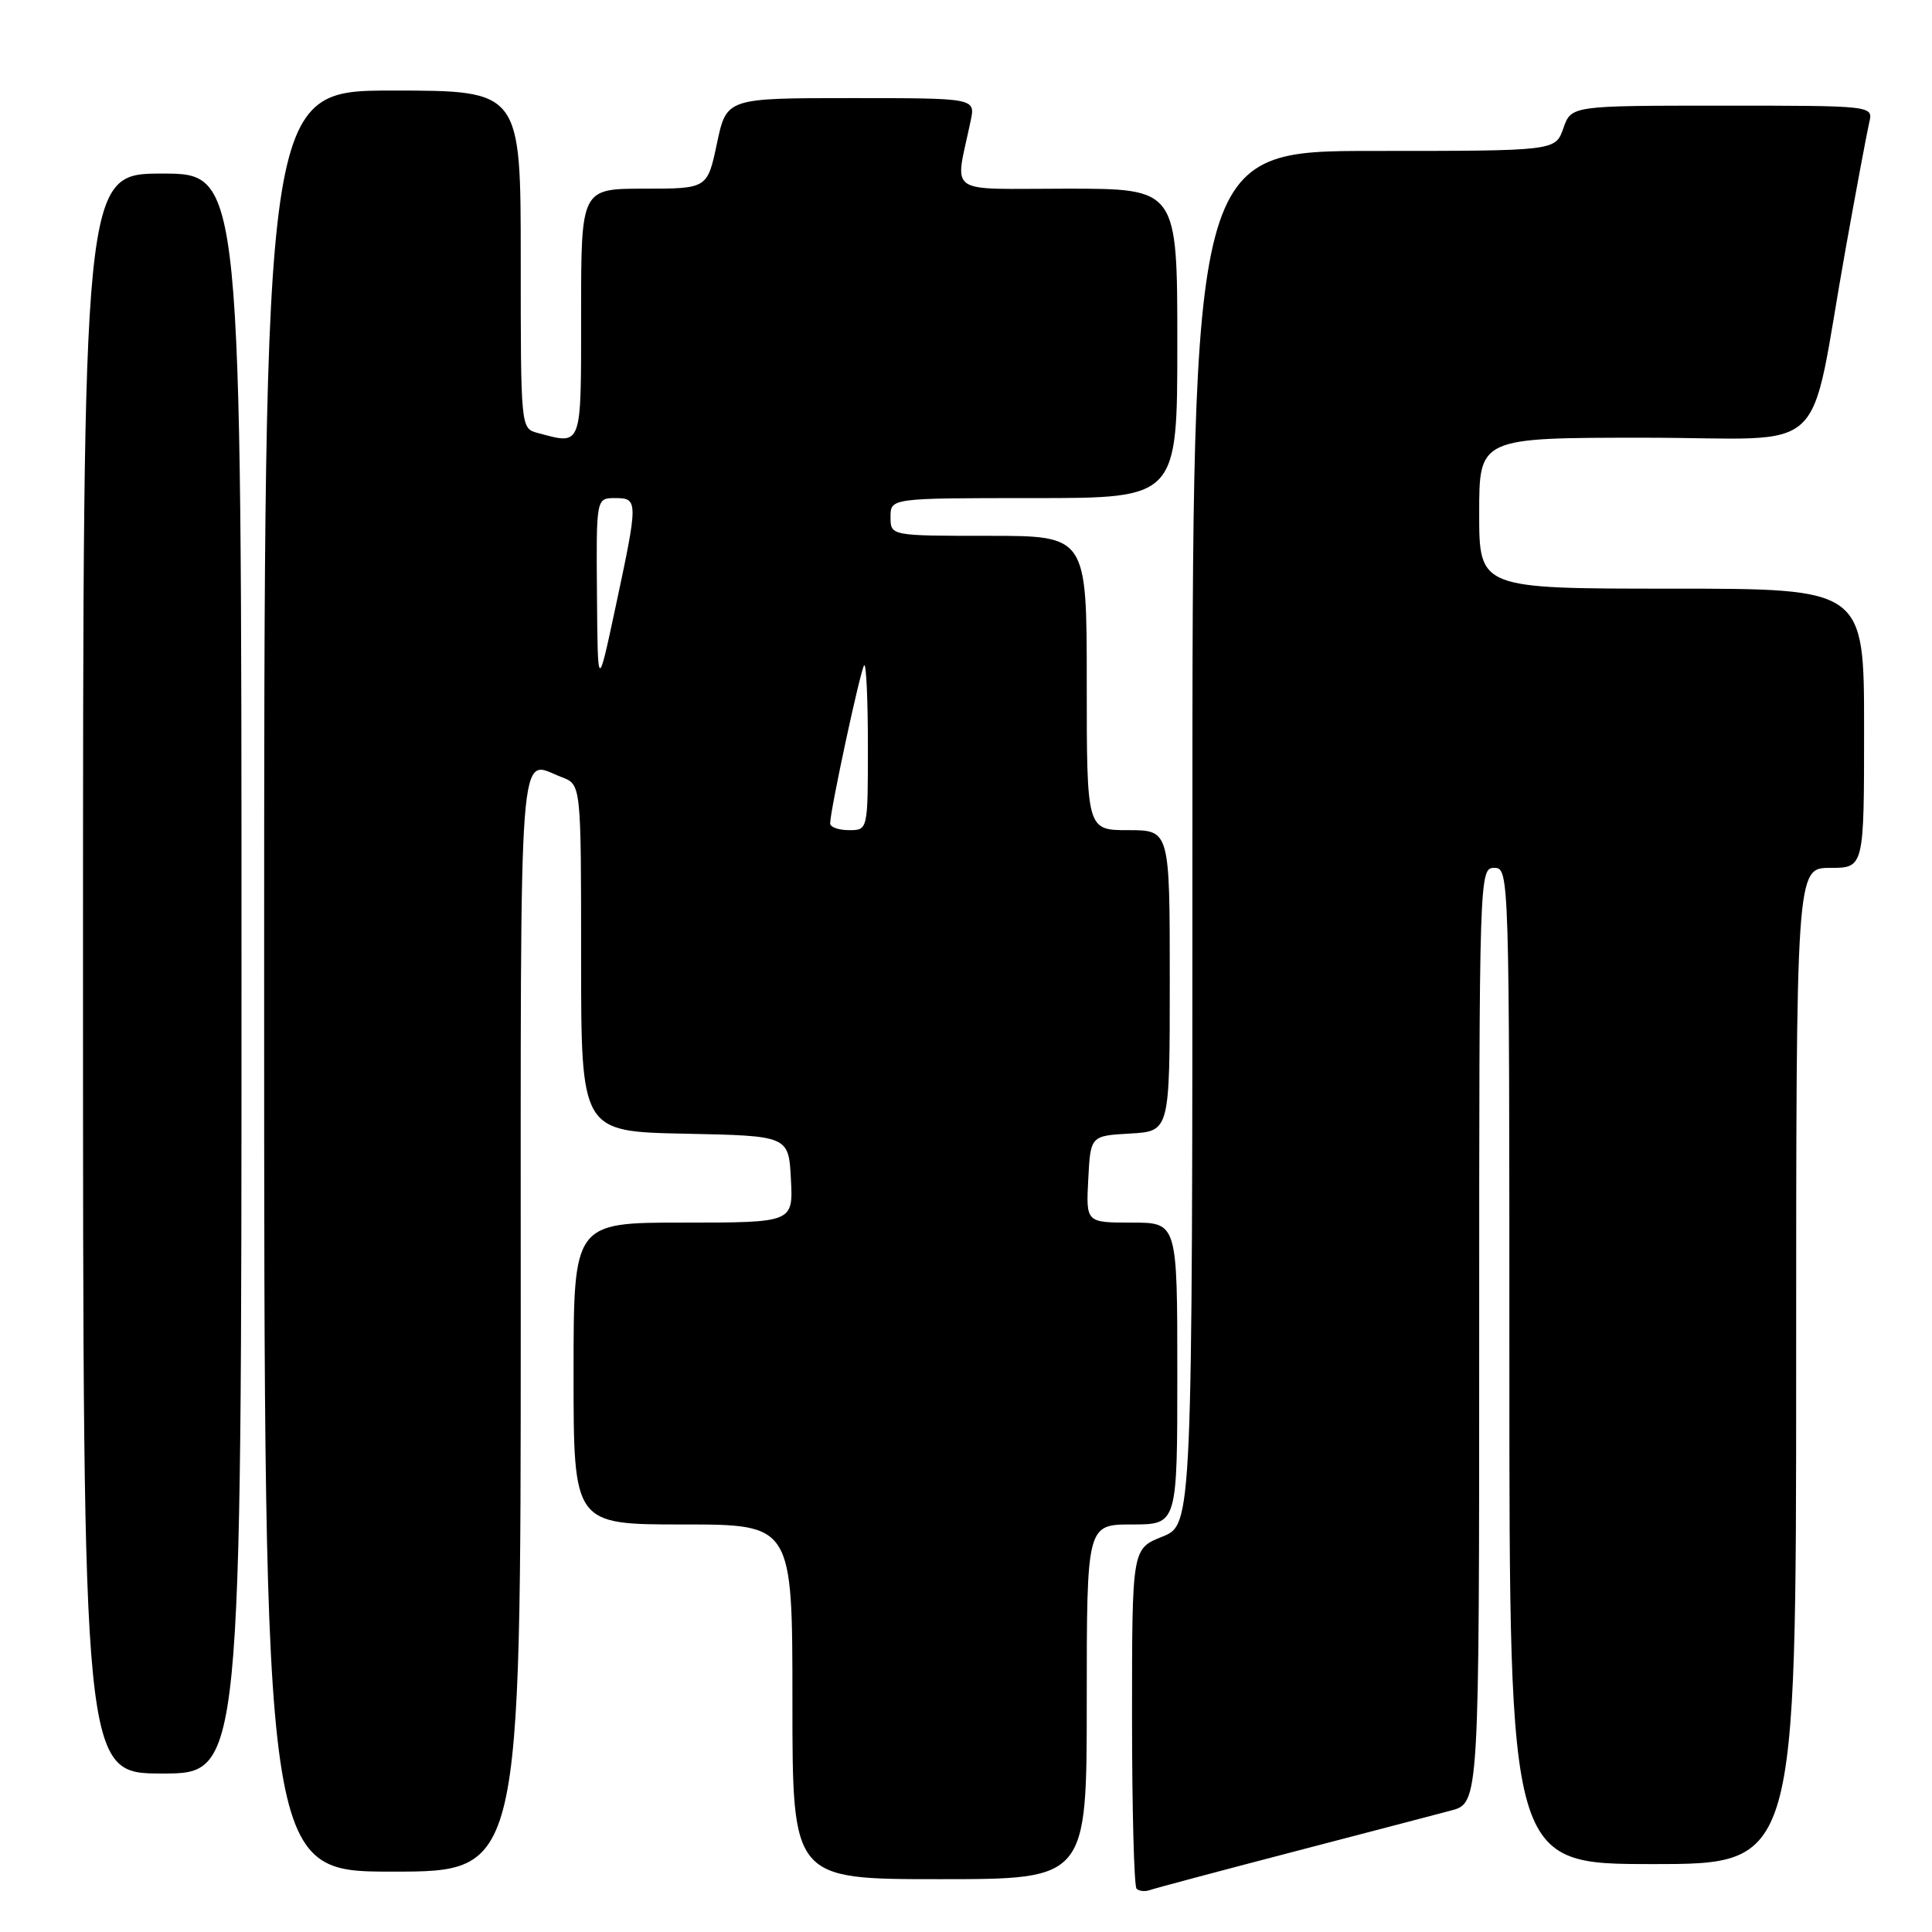 <?xml version="1.0" encoding="UTF-8" standalone="no"?>
<!DOCTYPE svg PUBLIC "-//W3C//DTD SVG 1.1//EN" "http://www.w3.org/Graphics/SVG/1.1/DTD/svg11.dtd" >
<svg xmlns="http://www.w3.org/2000/svg" xmlns:xlink="http://www.w3.org/1999/xlink" version="1.1" viewBox="0 0 256 256">
 <g >
 <path fill="currentColor"
d=" M 171.00 245.47 C 180.62 242.96 190.19 240.46 192.25 239.91 C 196.00 238.92 196.00 238.92 196.00 176.96 C 196.00 115.67 196.02 115.00 198.00 115.00 C 199.98 115.00 200.00 115.67 200.00 181.00 C 200.00 247.00 200.00 247.00 219.00 247.00 C 238.00 247.00 238.00 247.00 238.00 181.00 C 238.00 115.00 238.00 115.00 242.50 115.00 C 247.00 115.00 247.00 115.00 247.00 96.50 C 247.00 78.00 247.00 78.00 221.50 78.00 C 196.00 78.00 196.00 78.00 196.00 68.00 C 196.00 58.00 196.00 58.00 217.93 58.00 C 242.99 58.00 239.48 61.30 244.55 33.00 C 245.98 25.02 247.39 17.49 247.68 16.25 C 248.22 14.00 248.22 14.00 228.21 14.00 C 208.20 14.00 208.20 14.00 207.15 17.00 C 206.10 20.00 206.10 20.00 182.05 20.00 C 158.00 20.00 158.00 20.00 158.00 111.01 C 158.00 202.02 158.00 202.02 154.00 203.62 C 150.00 205.22 150.00 205.22 150.00 227.44 C 150.00 239.67 150.27 249.94 150.60 250.26 C 150.93 250.59 151.71 250.67 152.35 250.45 C 152.98 250.22 161.38 247.98 171.00 245.47 Z  M 144.00 225.50 C 144.00 202.00 144.00 202.00 150.00 202.00 C 156.00 202.00 156.00 202.00 156.00 182.00 C 156.00 162.00 156.00 162.00 149.95 162.00 C 143.90 162.00 143.90 162.00 144.20 156.25 C 144.50 150.50 144.50 150.50 149.75 150.20 C 155.00 149.90 155.00 149.90 155.00 129.95 C 155.00 110.00 155.00 110.00 149.50 110.00 C 144.00 110.00 144.00 110.00 144.00 90.50 C 144.00 71.00 144.00 71.00 131.00 71.00 C 118.00 71.00 118.00 71.00 118.00 68.50 C 118.00 66.00 118.00 66.00 137.00 66.00 C 156.00 66.00 156.00 66.00 156.00 45.50 C 156.00 25.00 156.00 25.00 141.38 25.00 C 125.02 25.00 126.53 26.06 128.62 16.00 C 129.25 13.00 129.25 13.00 112.76 13.00 C 96.27 13.00 96.27 13.00 95.00 19.00 C 93.73 25.00 93.73 25.00 85.36 25.00 C 77.00 25.00 77.00 25.00 77.00 41.50 C 77.00 59.47 77.19 58.96 71.25 57.37 C 69.00 56.77 69.00 56.75 69.00 34.38 C 69.00 12.00 69.00 12.00 52.00 12.00 C 35.00 12.00 35.00 12.00 35.00 130.00 C 35.00 248.00 35.00 248.00 52.00 248.00 C 69.00 248.00 69.00 248.00 69.00 175.00 C 69.00 95.63 68.61 100.76 74.43 102.98 C 77.00 103.95 77.00 103.95 77.00 126.95 C 77.00 149.94 77.00 149.94 90.75 150.22 C 104.50 150.50 104.50 150.50 104.80 156.25 C 105.10 162.00 105.10 162.00 90.55 162.00 C 76.00 162.00 76.00 162.00 76.00 182.00 C 76.00 202.00 76.00 202.00 90.50 202.00 C 105.00 202.00 105.00 202.00 105.00 225.50 C 105.00 249.00 105.00 249.00 124.50 249.00 C 144.00 249.00 144.00 249.00 144.00 225.50 Z  M 32.00 129.00 C 32.00 23.00 32.00 23.00 21.50 23.00 C 11.00 23.00 11.00 23.00 11.00 129.00 C 11.00 235.00 11.00 235.00 21.50 235.00 C 32.00 235.00 32.00 235.00 32.00 129.00 Z  M 110.00 109.11 C 110.00 107.37 114.04 88.63 114.51 88.15 C 114.78 87.89 115.00 92.69 115.00 98.83 C 115.00 110.00 115.00 110.00 112.50 110.00 C 111.12 110.00 110.00 109.60 110.00 109.11 Z  M 79.10 78.75 C 79.00 66.00 79.00 66.00 81.50 66.00 C 84.58 66.00 84.58 66.33 81.55 80.50 C 79.20 91.50 79.20 91.50 79.10 78.75 Z "/>
</g>
</svg>